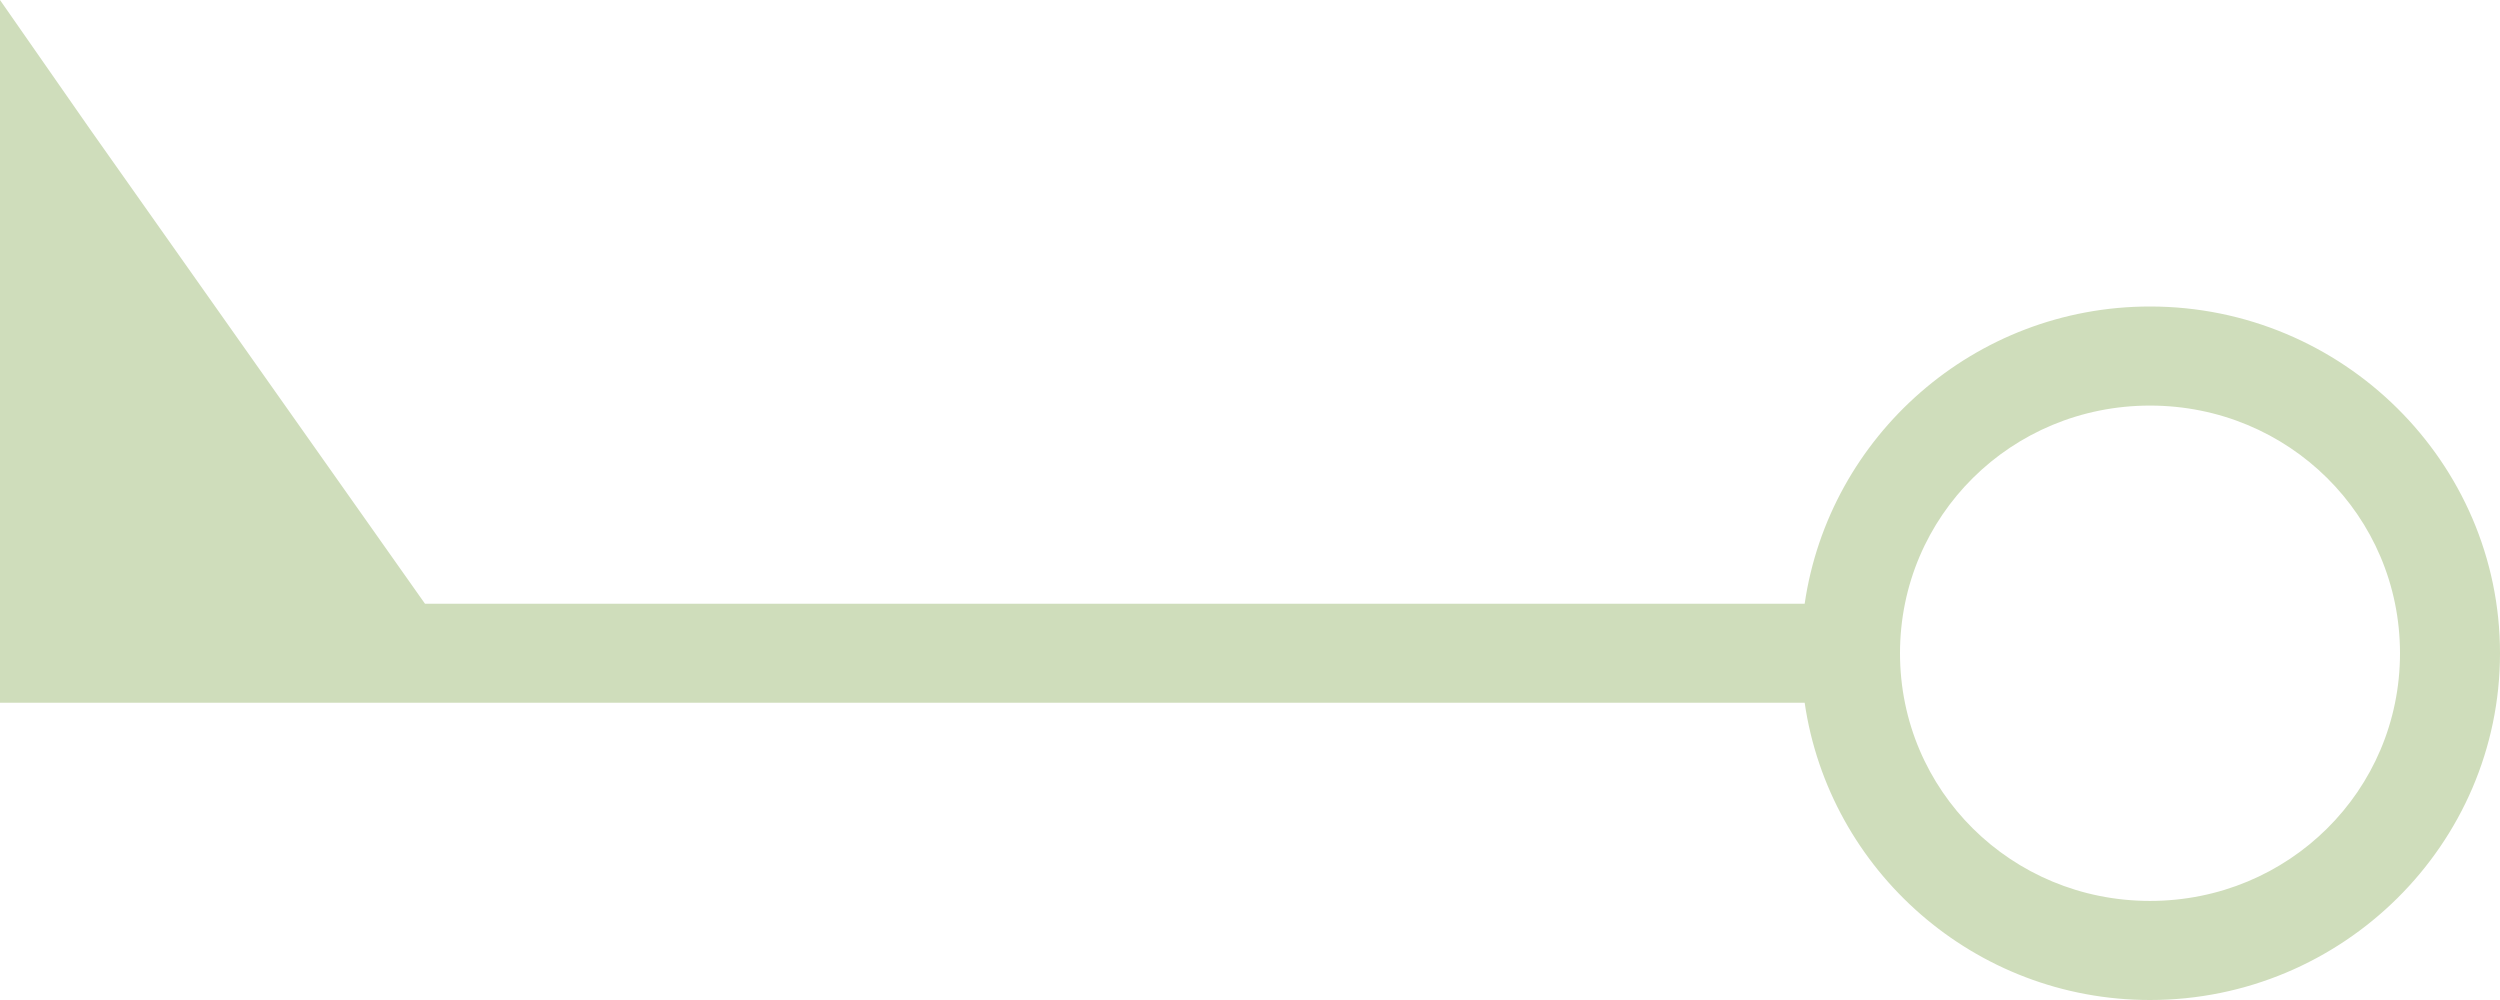 <?xml version="1.0" encoding="UTF-8" standalone="no"?>
<svg width="30px" height="12px" viewBox="0 0 30 12" version="1.1" xmlns="http://www.w3.org/2000/svg" xmlns:xlink="http://www.w3.org/1999/xlink">
    <!-- Generator: Sketch 50.2 (55047) - http://www.bohemiancoding.com/sketch -->
    <title>icons8-wind_speed_48_52</title>
    <desc>Created with Sketch.</desc>
    <defs/>
    <g id="Page-1" stroke="none" stroke-width="1" fill="none" fill-rule="evenodd">
        <g id="00-01-GolfCo-Home-Copy-6" transform="translate(-628, -153)" fill="#CFDDBB" fill-rule="nonzero">
            <g id="icons8-wind_speed_48_52" transform="translate(628, 153)">
                <path d="M0,0 L0,8.433 L21.656,8.433 C21.949,10.444 23.691,12 25.8,12 C28.113,12 30,10.131 30,7.839 C30,5.547 28.113,3.678 25.8,3.678 C23.691,3.678 21.949,5.234 21.656,7.245 L5.1,7.245 L1.087,1.56 L0,0 Z M25.8,4.867 C27.464,4.867 28.8,6.19 28.8,7.839 C28.8,9.488 27.464,10.811 25.8,10.811 C24.136,10.811 22.8,9.488 22.8,7.839 C22.8,6.19 24.136,4.867 25.8,4.867 Z" id="Shape"/>
            </g>
        </g>
    </g>
</svg>